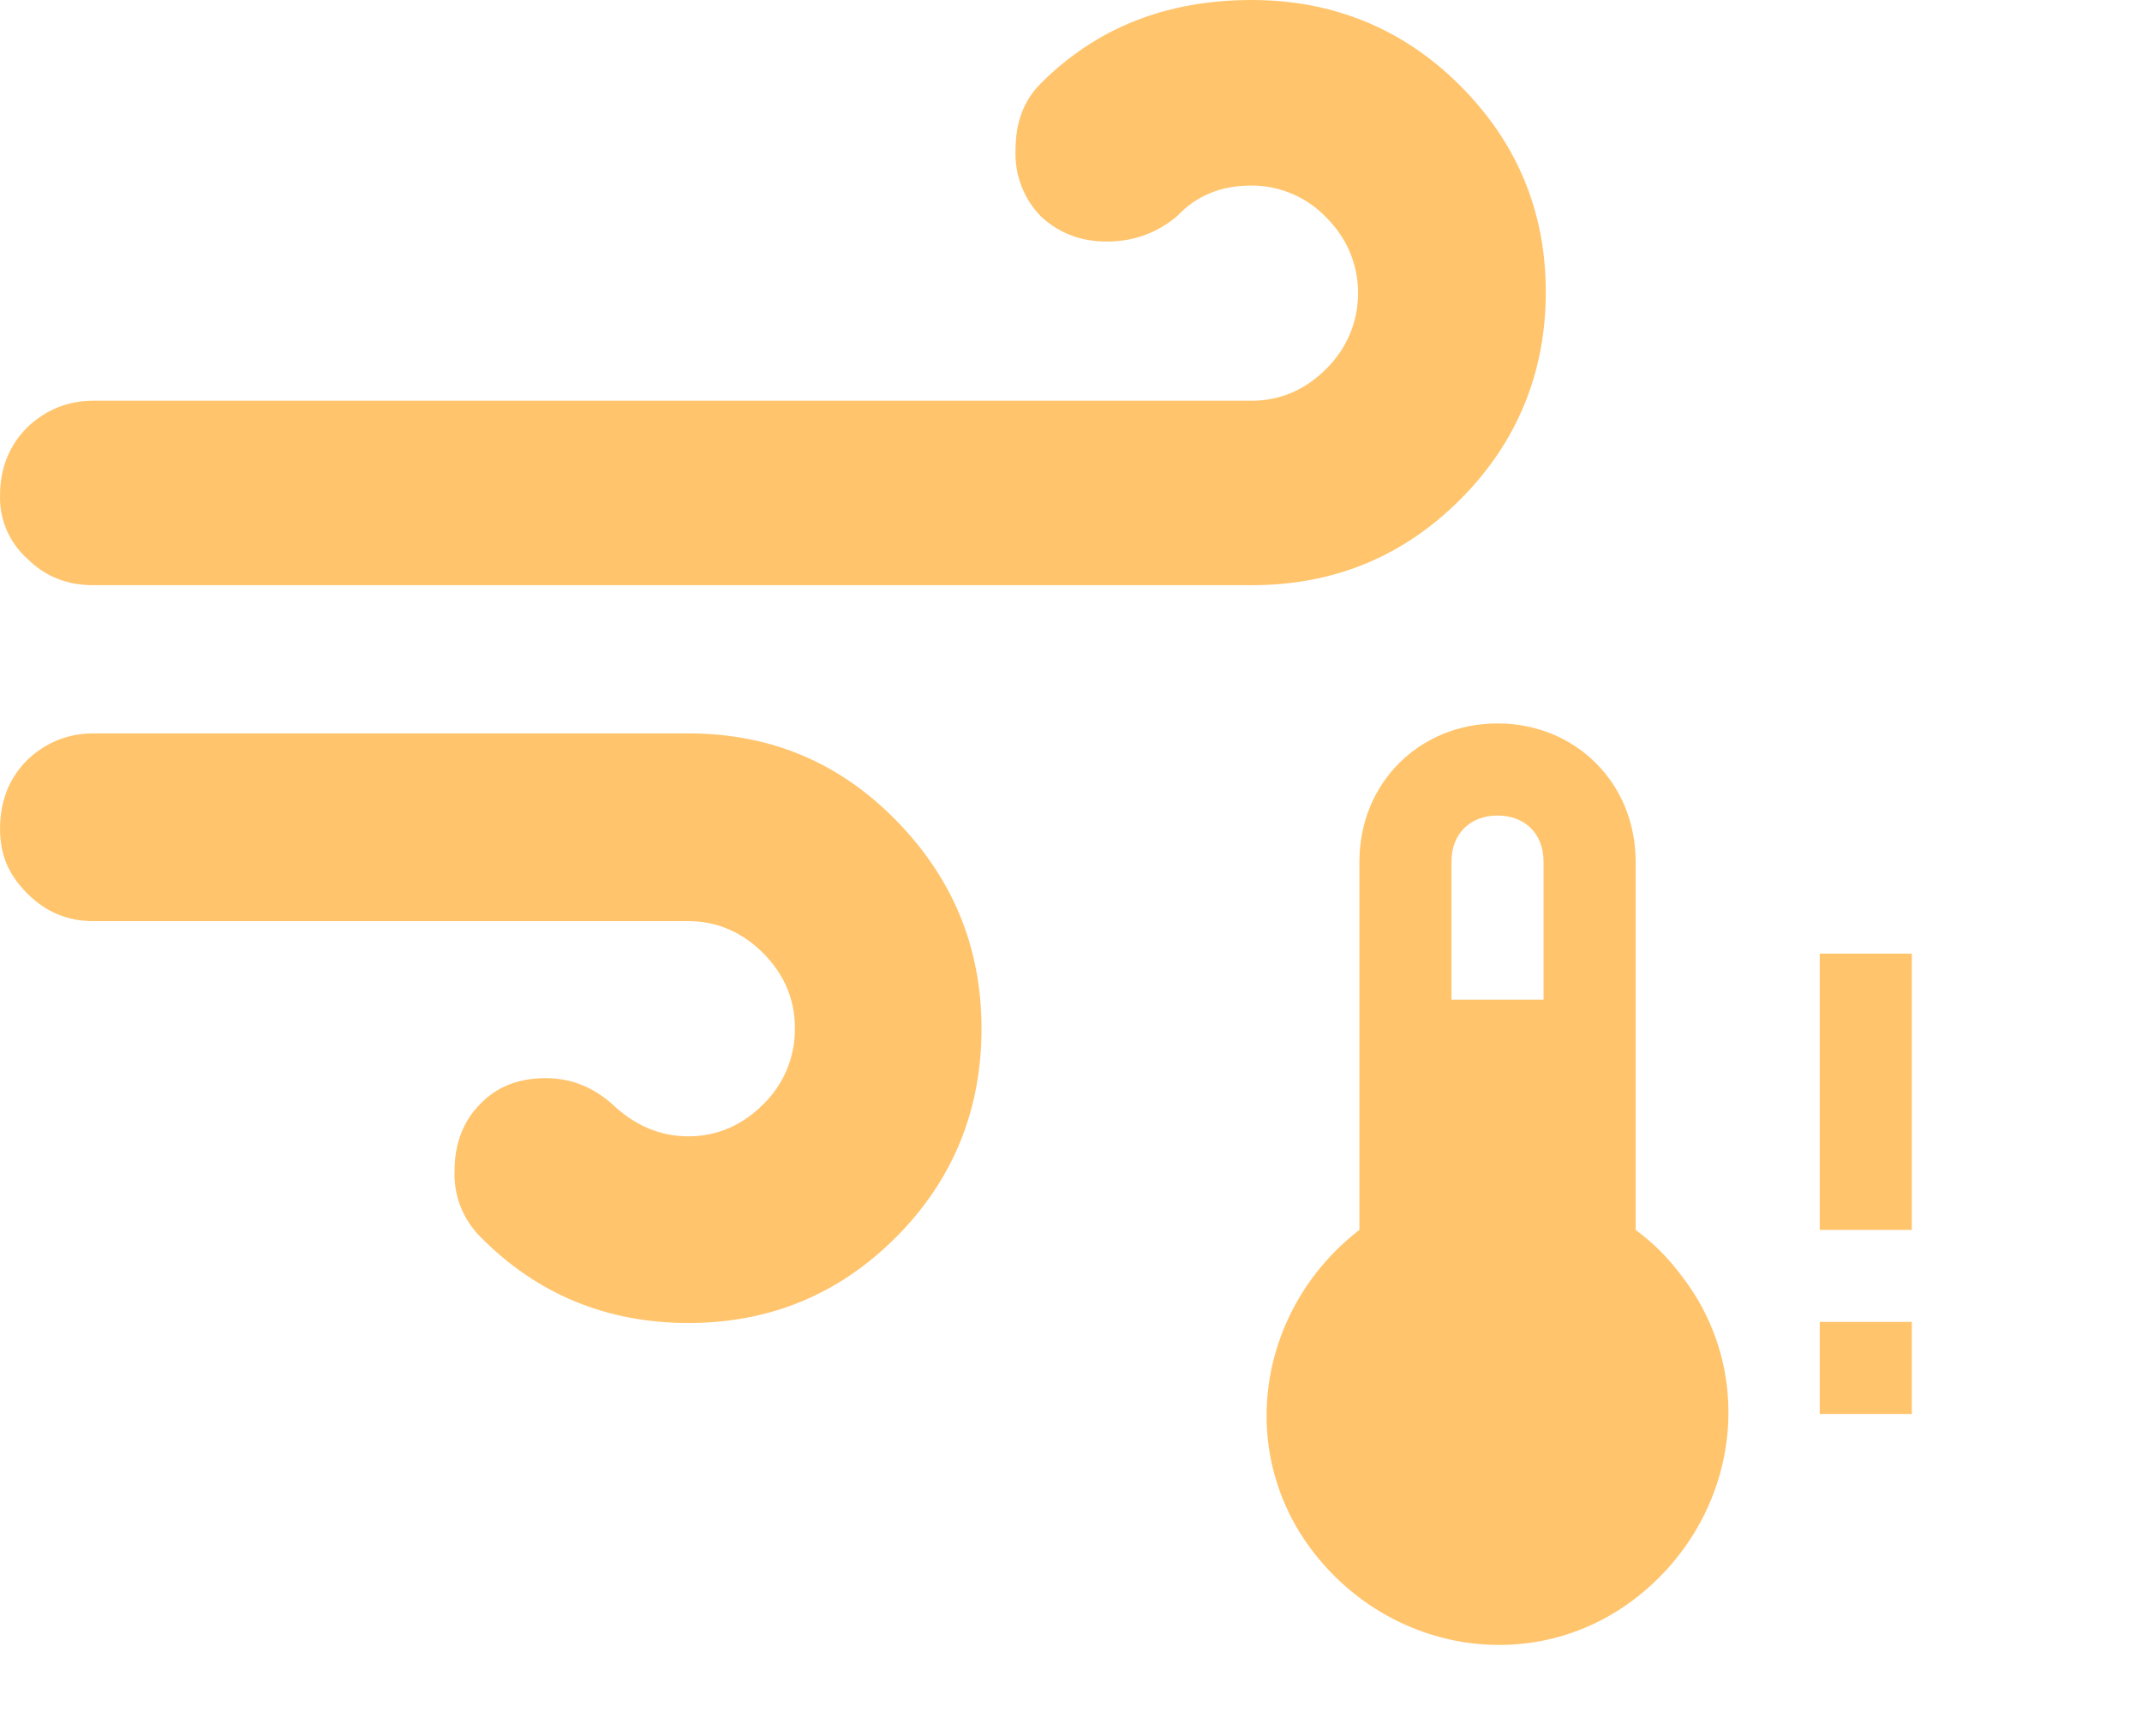<svg width="95" height="77" viewBox="0 0 95 77" fill="none" xmlns="http://www.w3.org/2000/svg">
<path d="M0.002 36.761C0.002 35.544 0.391 34.521 1.219 33.694C2.047 32.915 3.021 32.525 4.141 32.525H30.531C34.134 32.525 37.201 33.791 39.733 36.372C42.265 38.952 43.531 42.02 43.531 45.623C43.531 49.226 42.265 52.342 39.733 54.874C37.201 57.406 34.134 58.672 30.531 58.672C26.928 58.672 23.811 57.406 21.279 54.825C20.902 54.441 20.608 53.983 20.416 53.481C20.223 52.978 20.136 52.441 20.16 51.904C20.16 50.735 20.549 49.713 21.279 48.982C22.01 48.203 22.984 47.814 24.201 47.814C25.321 47.814 26.295 48.203 27.171 48.982C28.145 49.907 29.265 50.394 30.531 50.394C31.797 50.394 32.916 49.907 33.842 48.982C34.298 48.541 34.659 48.011 34.902 47.425C35.145 46.839 35.265 46.209 35.254 45.574C35.254 44.308 34.767 43.188 33.842 42.263C32.916 41.338 31.797 40.851 30.531 40.851H4.141C3.021 40.851 2.047 40.462 1.219 39.634C0.391 38.806 0.002 37.93 0.002 36.761ZM0.002 21.959C0.002 20.791 0.391 19.768 1.219 18.941C2.047 18.162 3.021 17.772 4.141 17.772H55.509C56.775 17.772 57.895 17.285 58.82 16.36C59.745 15.435 60.232 14.266 60.232 13C60.232 11.734 59.745 10.566 58.82 9.641C58.392 9.194 57.878 8.838 57.309 8.595C56.74 8.352 56.127 8.228 55.509 8.229C54.145 8.229 53.074 8.667 52.198 9.592C51.321 10.322 50.299 10.712 49.082 10.712C47.913 10.712 46.939 10.322 46.16 9.592C45.785 9.207 45.492 8.749 45.3 8.246C45.107 7.744 45.019 7.208 45.04 6.671C45.04 5.453 45.381 4.479 46.16 3.7C48.643 1.217 51.76 0 55.509 0C59.112 0 62.228 1.266 64.76 3.798C67.292 6.33 68.558 9.397 68.558 12.952C68.558 16.506 67.292 19.622 64.76 22.154C62.228 24.686 59.16 25.952 55.509 25.952H4.141C2.972 25.952 1.998 25.562 1.219 24.783C0.821 24.431 0.506 23.995 0.295 23.507C0.085 23.019 -0.015 22.491 0.002 21.959Z" fill="#FFC46C"/>
<path d="M80.708 54.542V42.292H84.792V54.542H80.708ZM80.708 62.708V58.625H84.792V62.708H80.708ZM72.542 54.542V38.208C72.542 34.737 69.888 32.083 66.417 32.083C62.946 32.083 60.292 34.737 60.292 38.208V54.542C55.8 58.013 54.779 64.342 58.25 68.833C61.721 73.325 68.05 74.346 72.542 70.875C77.033 67.404 78.054 61.075 74.583 56.583C73.971 55.767 73.358 55.154 72.542 54.542ZM66.417 36.167C67.642 36.167 68.458 36.983 68.458 38.208V44.333H64.375V38.208C64.375 36.983 65.192 36.167 66.417 36.167Z" fill="#FFC46C"/>
</svg>
